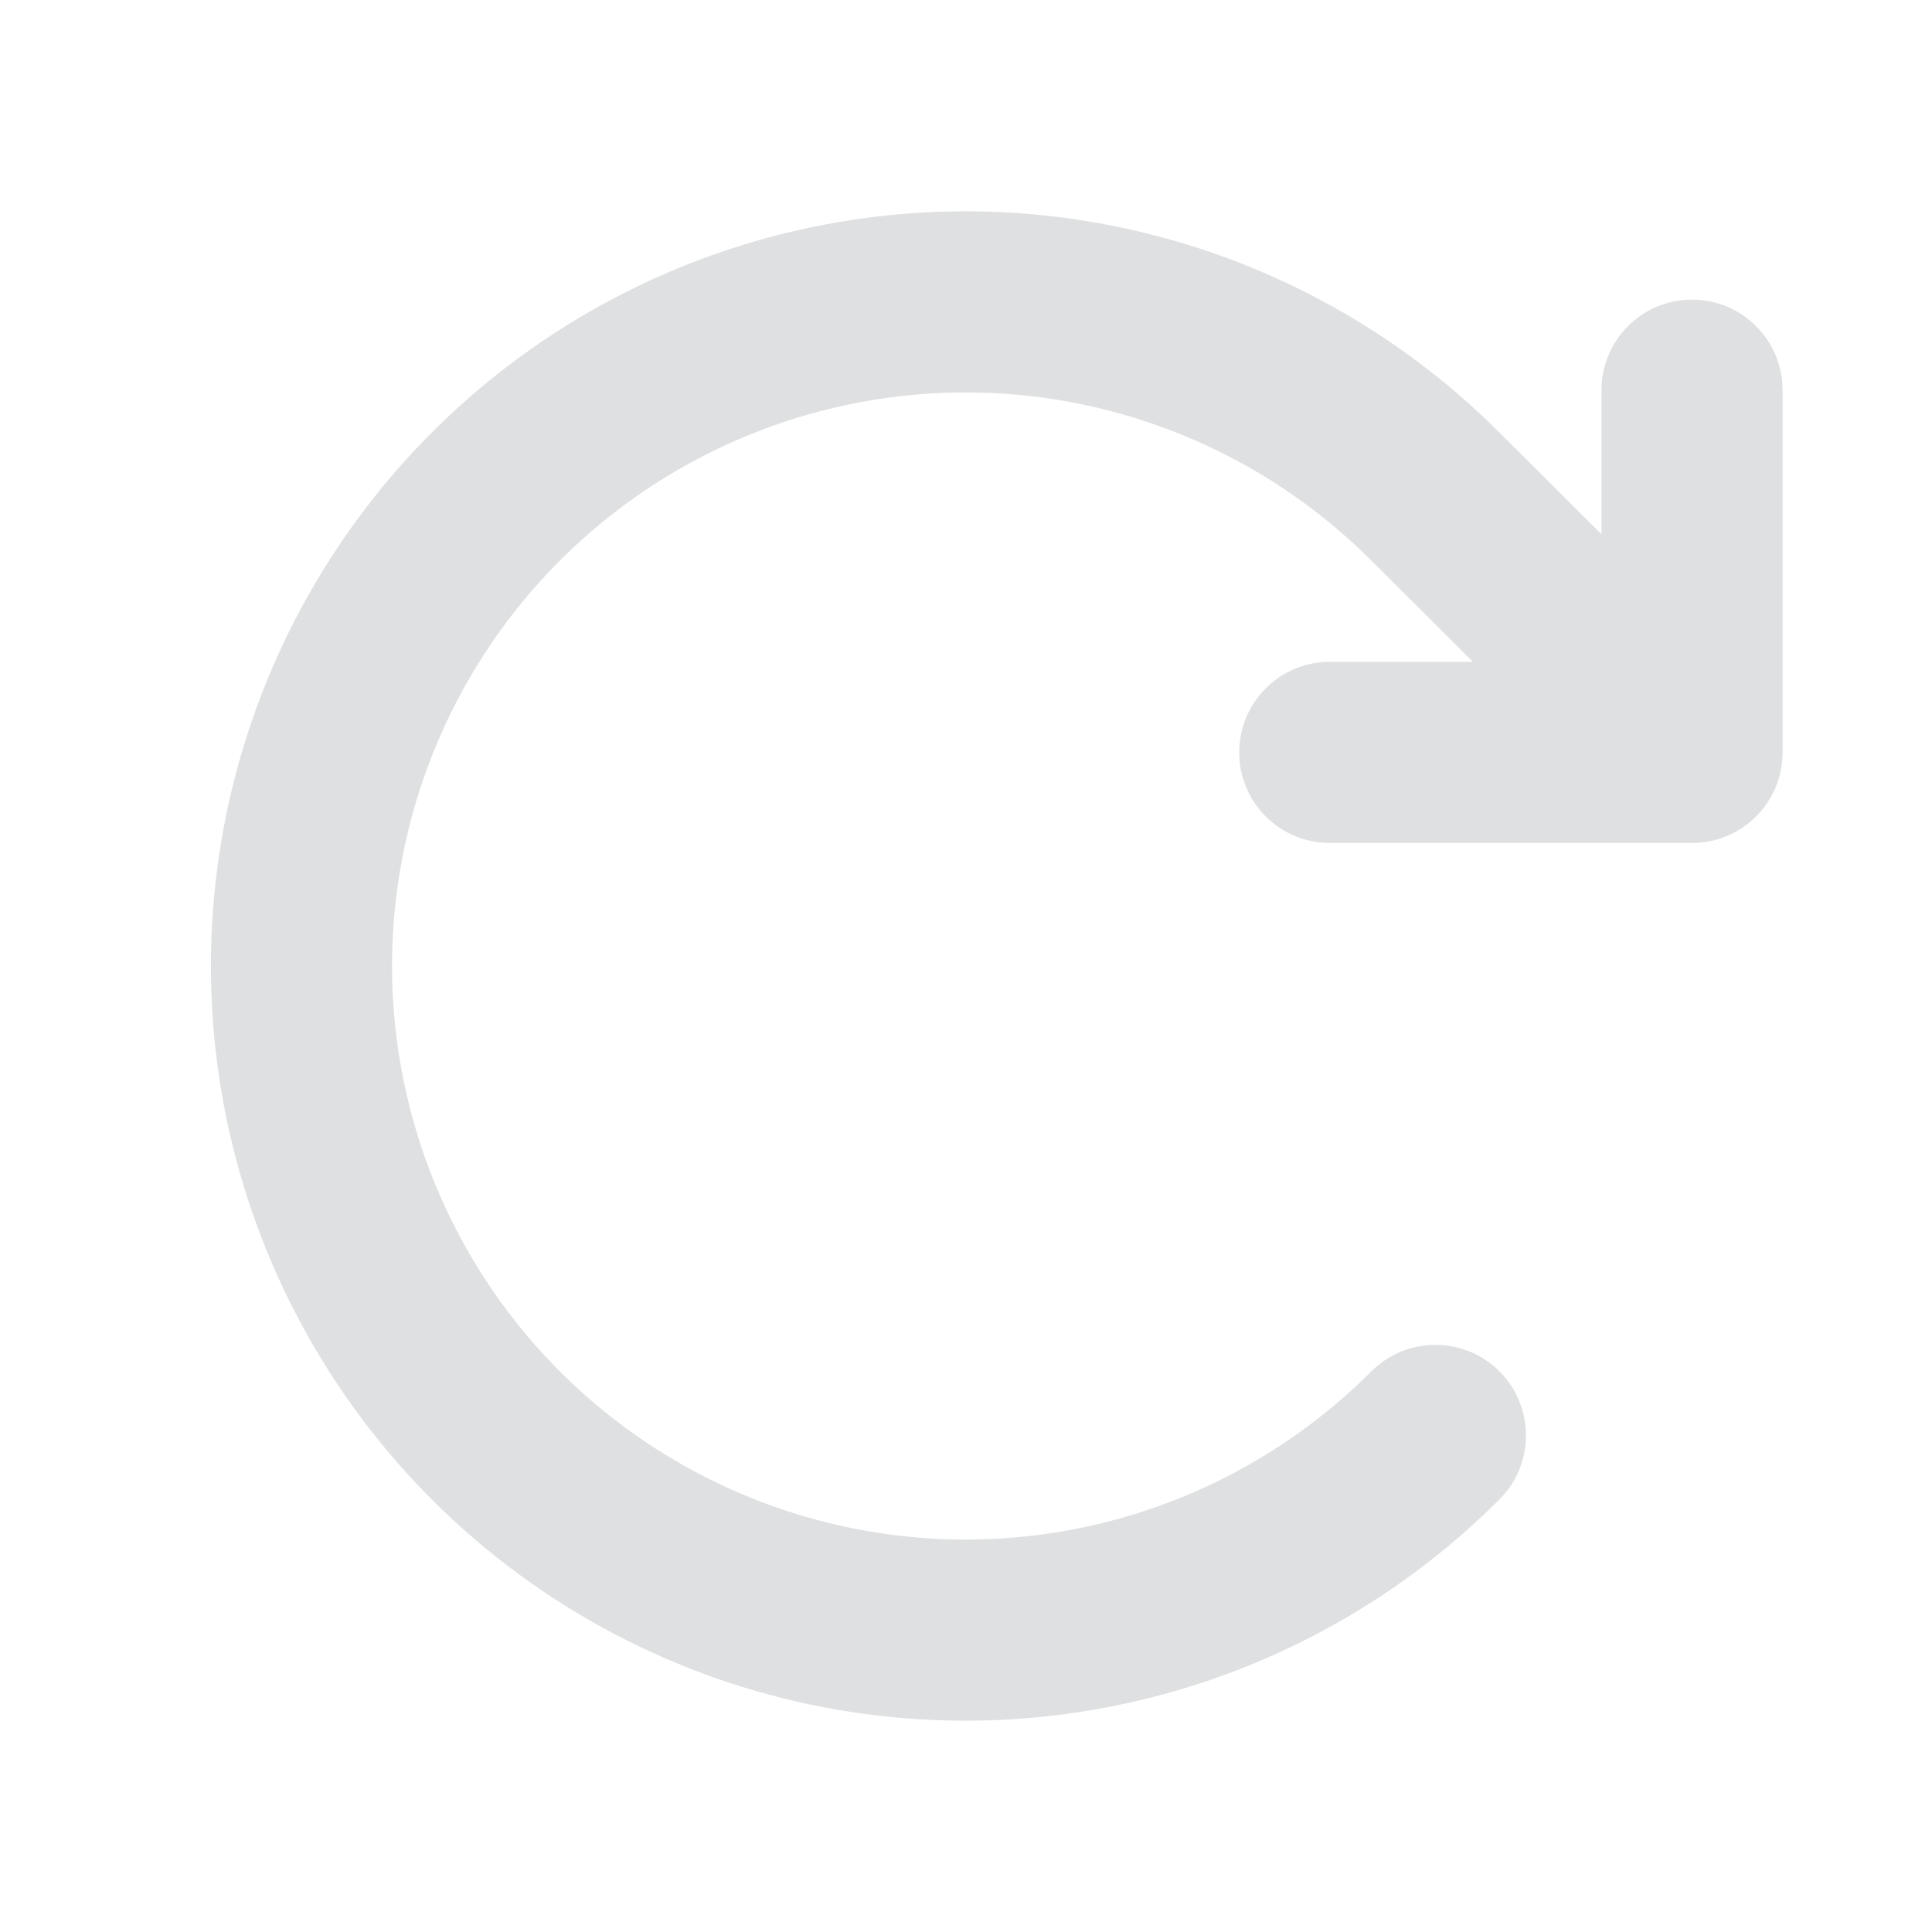 <svg width="24" height="24" viewBox="0 0 24 24" fill="none" xmlns="http://www.w3.org/2000/svg">
<path fill-rule="evenodd" clip-rule="evenodd" d="M9.27 5.417C10.572 4.878 12.005 4.737 13.387 5.012C14.77 5.288 16.039 5.967 17.035 6.964L17.037 6.965L18.297 8.222H16.519C15.897 8.222 15.394 8.725 15.394 9.347C15.394 9.968 15.897 10.472 16.519 10.472H21.005C21.064 10.473 21.123 10.469 21.182 10.46C21.233 10.453 21.283 10.442 21.333 10.427C21.51 10.376 21.676 10.281 21.815 10.141C21.96 9.996 22.057 9.822 22.106 9.637C22.115 9.601 22.123 9.566 22.129 9.529C22.139 9.465 22.144 9.399 22.144 9.334V4.847C22.144 4.225 21.64 3.722 21.019 3.722C20.397 3.722 19.894 4.225 19.894 4.847V6.636L18.627 5.374L18.626 5.373C17.315 4.061 15.645 3.168 13.827 2.806C12.008 2.443 10.123 2.629 8.409 3.338C6.696 4.047 5.231 5.249 4.201 6.791C3.17 8.333 2.62 10.146 2.62 12C2.62 13.854 3.17 15.667 4.201 17.209C5.231 18.751 6.696 19.953 8.409 20.662C10.123 21.372 12.008 21.557 13.827 21.194C15.646 20.832 17.316 19.938 18.627 18.626C19.066 18.187 19.066 17.475 18.626 17.035C18.187 16.596 17.474 16.597 17.035 17.036C16.039 18.033 14.77 18.712 13.387 18.988C12.005 19.263 10.572 19.122 9.27 18.583C7.968 18.044 6.854 17.131 6.071 15.959C5.288 14.787 4.87 13.409 4.87 12C4.87 10.591 5.288 9.213 6.071 8.041C6.854 6.869 7.968 5.956 9.27 5.417Z" fill="#DFE0E1"/>
</svg>

